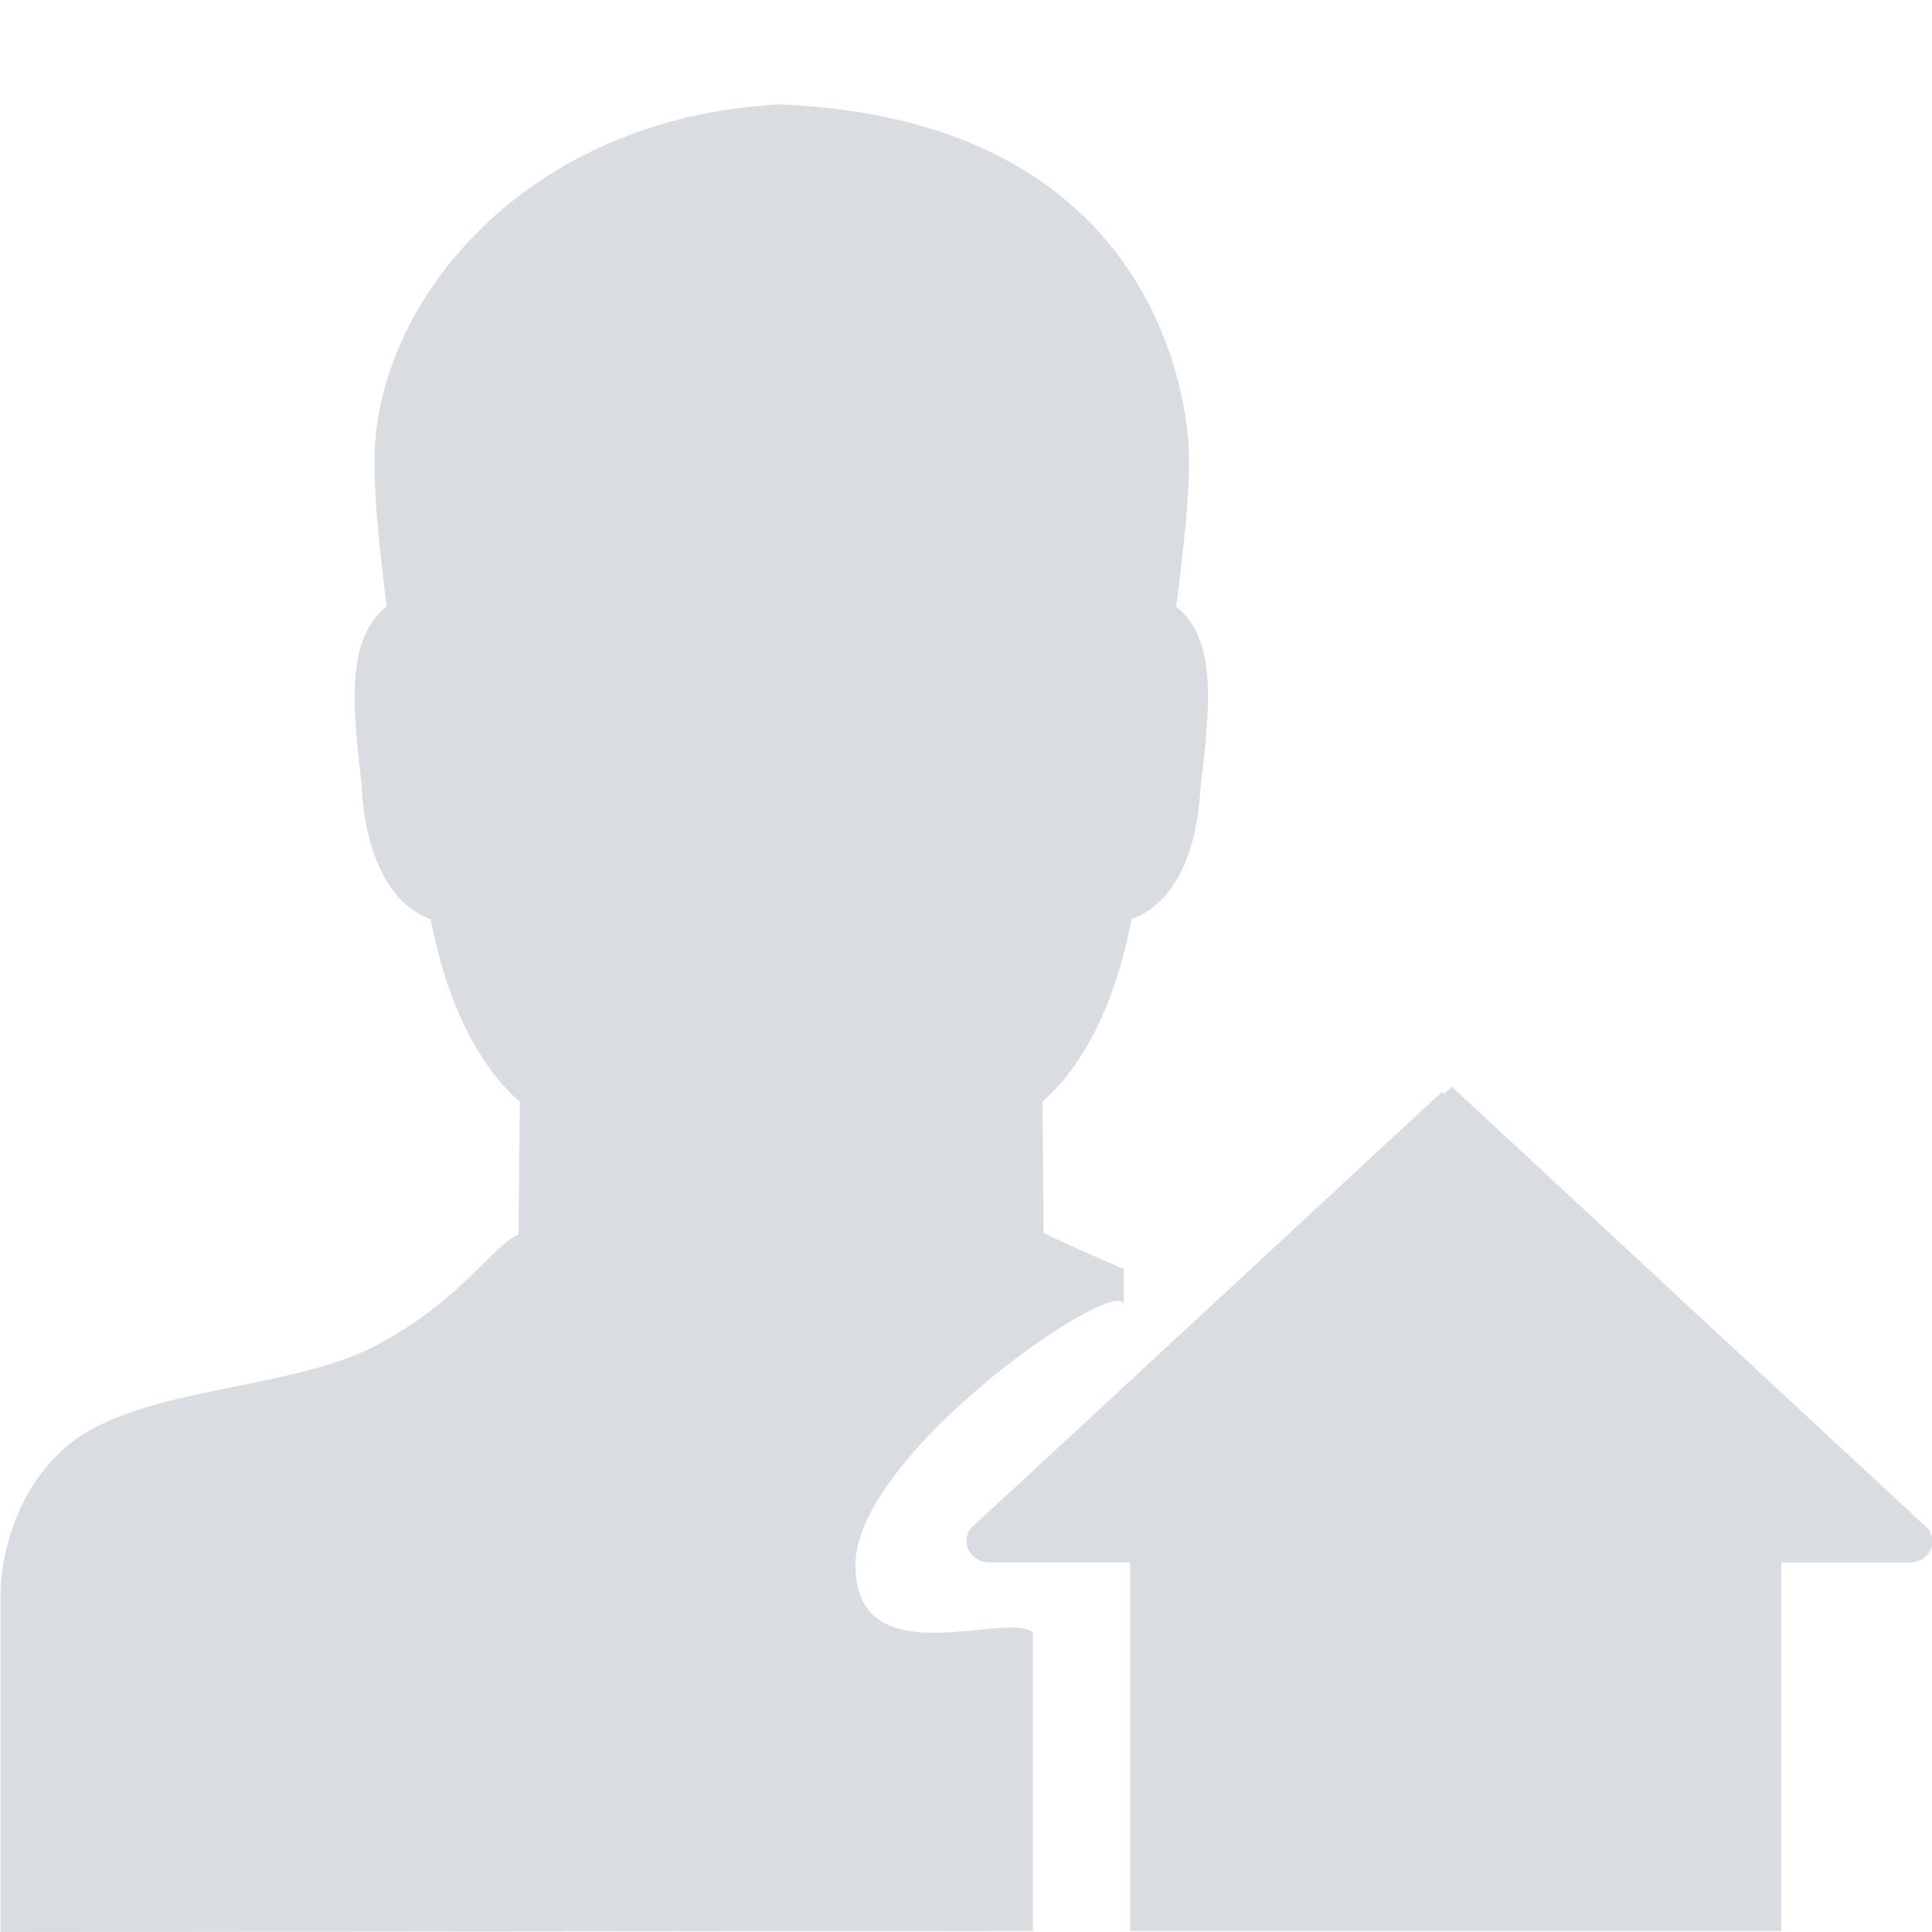 <?xml version="1.0" standalone="no"?><!DOCTYPE svg PUBLIC "-//W3C//DTD SVG 1.1//EN" "http://www.w3.org/Graphics/SVG/1.1/DTD/svg11.dtd"><svg class="icon" width="48px" height="48.00px" viewBox="0 0 1024 1024" version="1.1" xmlns="http://www.w3.org/2000/svg"><path fill="#D9DDE1" d="M547.456 865.28c-13.376-12.032-94.08 24.32-94.08-35.904 0-60.288 146.368-159.808 142.208-136.32v-20.48a1211.776 1211.776 0 0 1-42.432-19.008l-0.64-69.76c14.464-12.48 36.416-40 47.232-96.704 20.928-7.36 34.304-31.808 36.48-68.352 0.256-3.008 0.704-7.04 1.28-11.52 3.904-34.752 5.888-64.832-9.856-81.856a33.792 33.792 0 0 0-4.288-3.84c5.44-41.472 8.192-71.488 6.208-90.752C625.664 191.616 598.656 62.976 413.568 55.36c-128.448 6.4-206.336 95.104-214.4 175.36-1.792 17.472 0 45.12 5.76 90.752a36.992 36.992 0 0 0-4.224 3.904c-15.744 16.96-13.888 46.976-10.048 81.536 0.512 4.672 0.96 8.768 1.152 11.84 2.432 36.608 15.744 61.056 36.48 68.416 10.88 56.768 32.832 84.352 47.232 96.832l-0.704 70.208c-15.232 7.36-30.336 35.072-75.712 59.008-41.408 21.824-109.44 21.632-150.848 44.544-35.584 19.648-48 61.632-48 88.064V1024l532.672-0.512h14.528V865.28z"  /><path fill="#D9DDE1" d="M1019.584 808.128l-23.424-21.76L769.536 576l-4.288 3.968-1.152-1.088-224 207.552-24 22.08a10.944 10.944 0 0 0-3.84 8.256c0 6.272 5.504 11.328 12.224 11.328H598.976v195.392h345.152V828.16h68.096c6.656 0 12.032-5.056 12.032-11.2a10.624 10.624 0 0 0-2.56-6.848 11.648 11.648 0 0 0-2.112-1.984z"  /></svg>